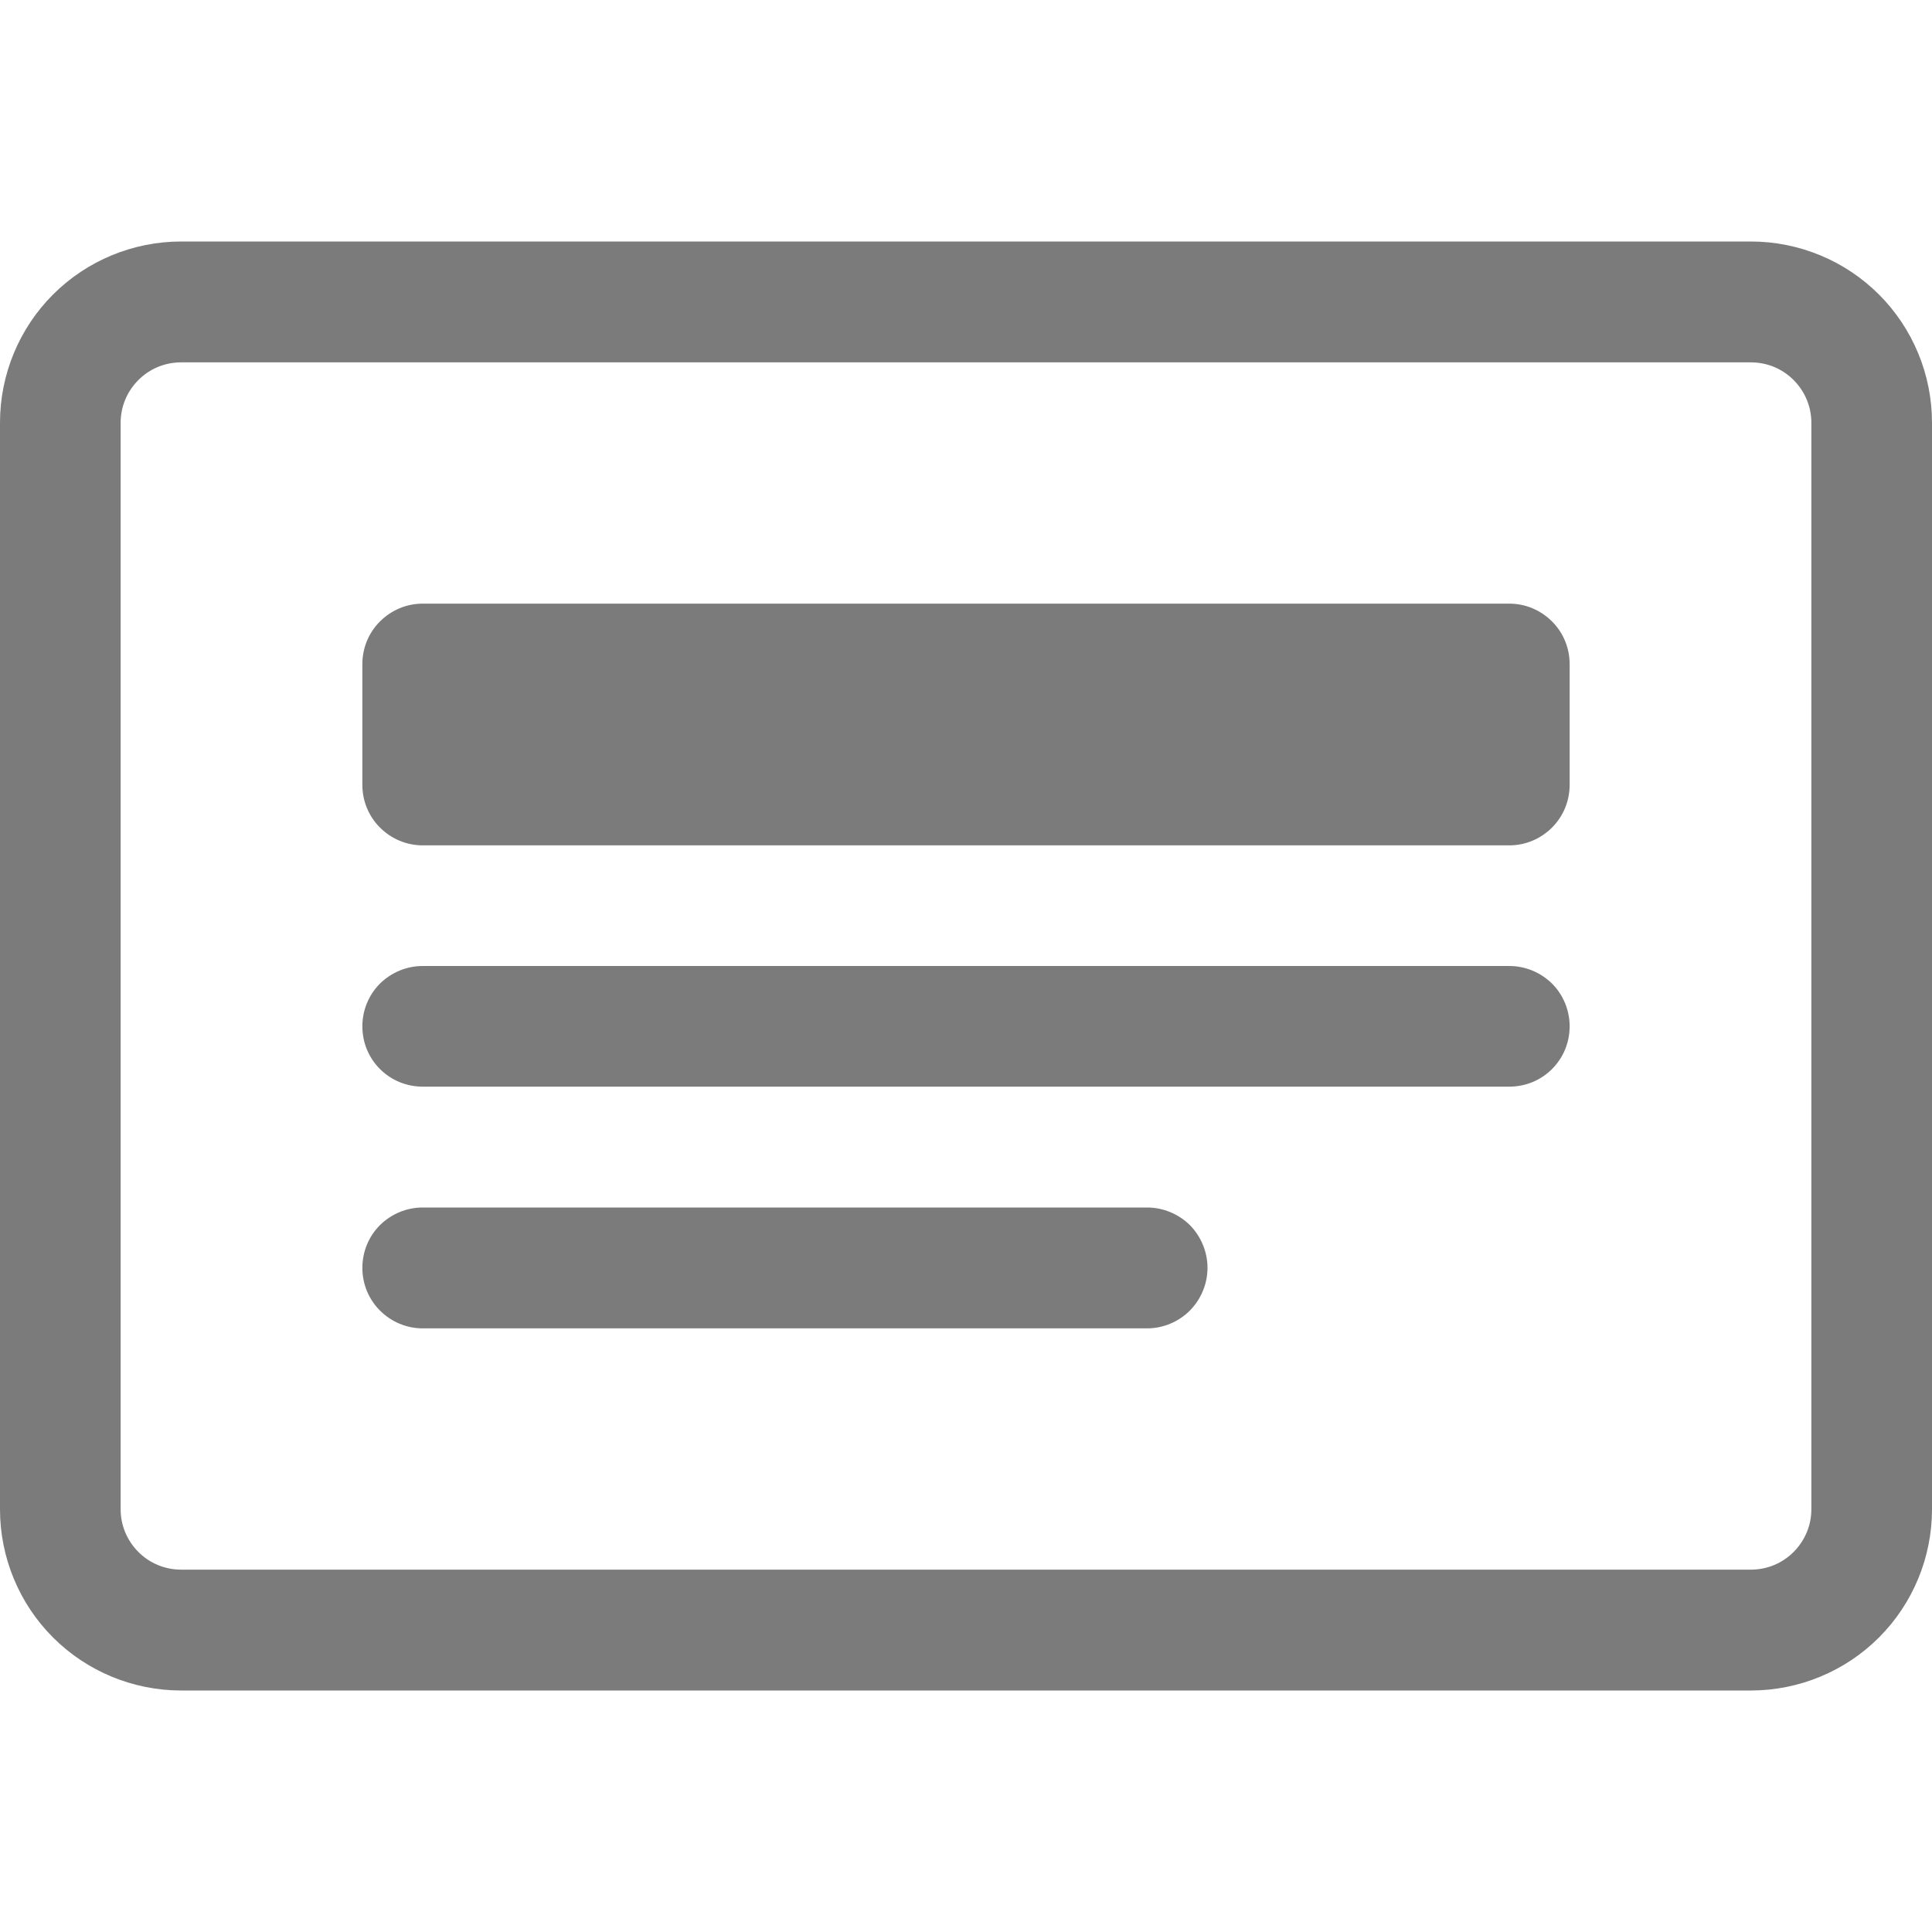 <svg width="9" height="9" viewBox="0 0 9 9" fill="none" xmlns="http://www.w3.org/2000/svg">
<g opacity="0.7">
<path d="M8.156 1.688C8.231 1.688 8.302 1.717 8.355 1.77C8.408 1.823 8.438 1.894 8.438 1.969V7.031C8.438 7.106 8.408 7.177 8.355 7.23C8.302 7.283 8.231 7.312 8.156 7.312H0.844C0.769 7.312 0.698 7.283 0.645 7.23C0.592 7.177 0.562 7.106 0.562 7.031V1.969C0.562 1.894 0.592 1.823 0.645 1.77C0.698 1.717 0.769 1.688 0.844 1.688H8.156ZM0.844 1.125C0.62 1.125 0.405 1.214 0.247 1.372C0.089 1.53 0 1.745 0 1.969V7.031C0 7.255 0.089 7.47 0.247 7.628C0.405 7.786 0.62 7.875 0.844 7.875H8.156C8.38 7.875 8.595 7.786 8.753 7.628C8.911 7.47 9 7.255 9 7.031V1.969C9 1.745 8.911 1.53 8.753 1.372C8.595 1.214 8.38 1.125 8.156 1.125H0.844Z" fill="#434343"/>
<path d="M1.688 4.781C1.688 4.707 1.717 4.635 1.77 4.582C1.823 4.53 1.894 4.5 1.969 4.5H7.031C7.106 4.5 7.177 4.53 7.23 4.582C7.283 4.635 7.312 4.707 7.312 4.781C7.312 4.856 7.283 4.927 7.23 4.98C7.177 5.033 7.106 5.062 7.031 5.062H1.969C1.894 5.062 1.823 5.033 1.77 4.98C1.717 4.927 1.688 4.856 1.688 4.781ZM1.688 5.906C1.688 5.832 1.717 5.76 1.77 5.707C1.823 5.655 1.894 5.625 1.969 5.625H5.344C5.418 5.625 5.49 5.655 5.543 5.707C5.595 5.76 5.625 5.832 5.625 5.906C5.625 5.981 5.595 6.052 5.543 6.105C5.49 6.158 5.418 6.188 5.344 6.188H1.969C1.894 6.188 1.823 6.158 1.77 6.105C1.717 6.052 1.688 5.981 1.688 5.906ZM1.688 3.094C1.688 3.019 1.717 2.948 1.77 2.895C1.823 2.842 1.894 2.812 1.969 2.812H7.031C7.106 2.812 7.177 2.842 7.23 2.895C7.283 2.948 7.312 3.019 7.312 3.094V3.656C7.312 3.731 7.283 3.802 7.23 3.855C7.177 3.908 7.106 3.938 7.031 3.938H1.969C1.894 3.938 1.823 3.908 1.77 3.855C1.717 3.802 1.688 3.731 1.688 3.656V3.094Z" fill="#434343"/>
</g>
</svg>
